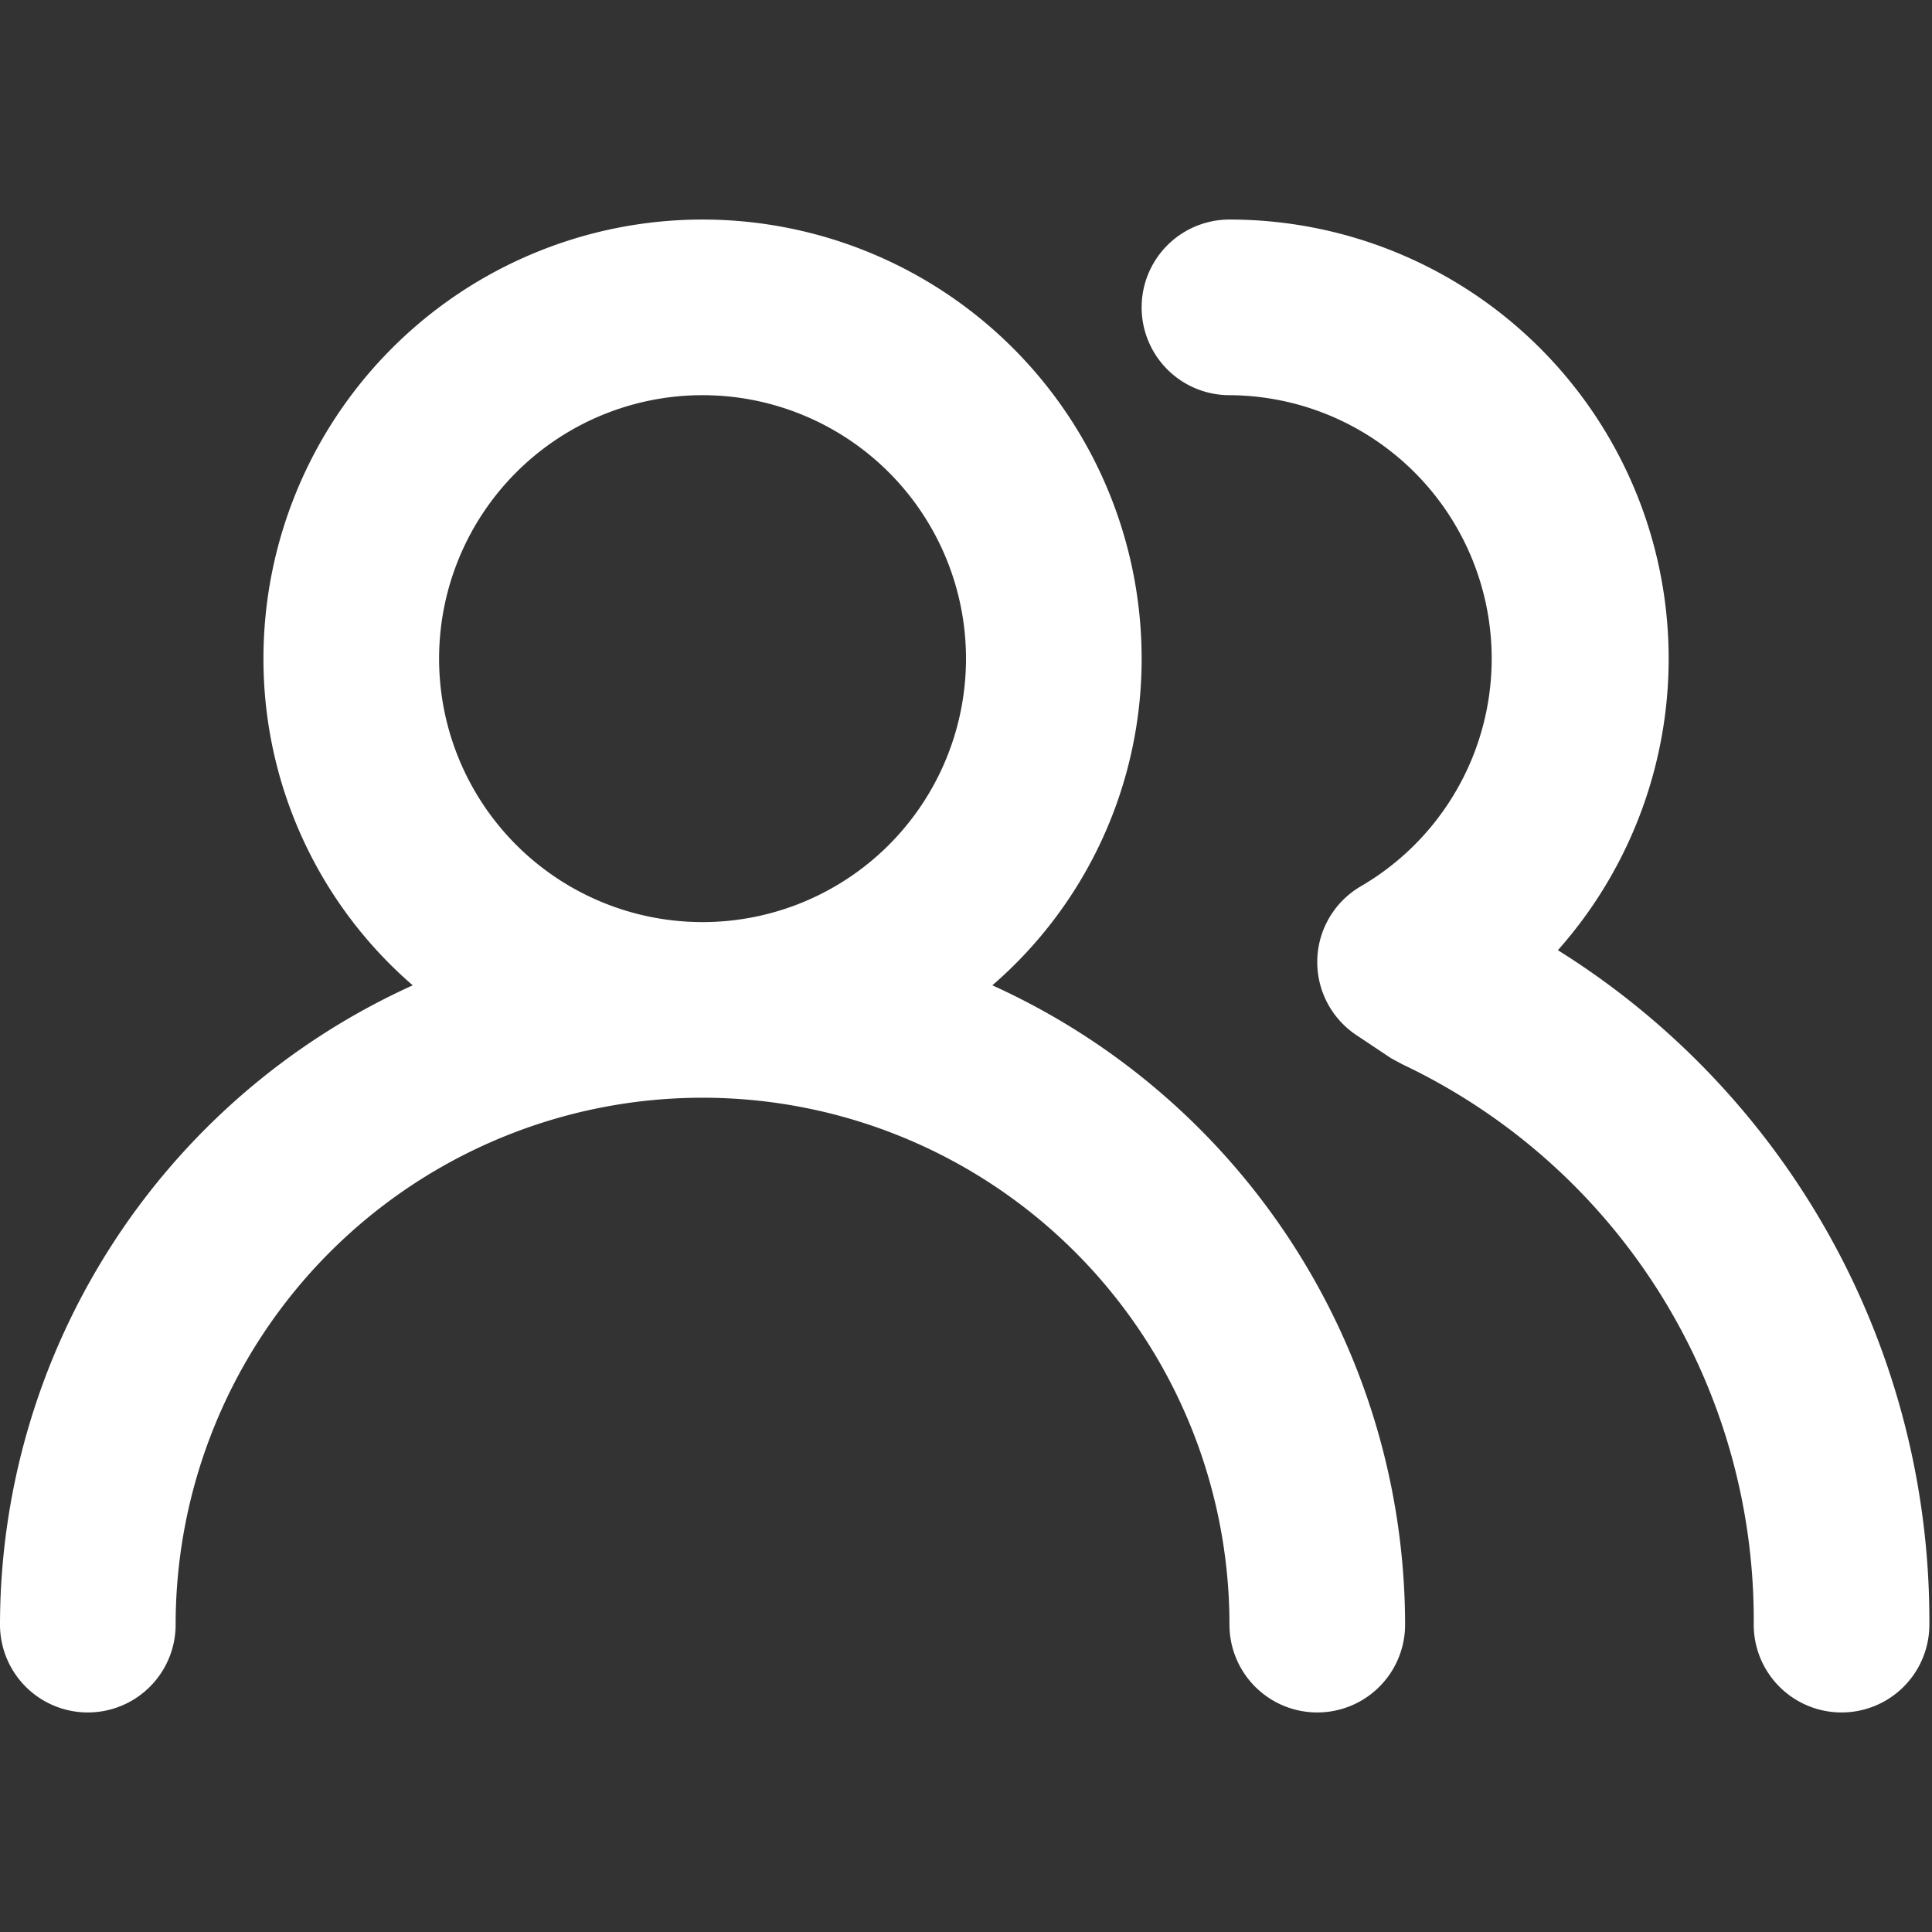<svg id="Layer_1" data-name="Layer 1" xmlns="http://www.w3.org/2000/svg" viewBox="0 0 22 22"><rect x="0" y="0" width="22" height="22" fill="#333333" stroke="none"/><defs><style>.cls-1{fill:#fff;}</style></defs><path class="cls-1" d="M11.3,11.22A4.91,4.91,0,0,0,13,7.5a5,5,0,0,0-10,0,4.91,4.91,0,0,0,1.7,3.72A8,8,0,0,0,0,18.5a1,1,0,0,0,2,0,6,6,0,0,1,12,0,1,1,0,0,0,2,0A8,8,0,0,0,11.3,11.22ZM8,10.5a3,3,0,1,1,3-3A3,3,0,0,1,8,10.5Zm9.74.32A5,5,0,0,0,14,2.5a1,1,0,0,0,0,2,3,3,0,0,1,1.5,5.59,1,1,0,0,0-.5.84,1,1,0,0,0,.45.86l.39.26.13.07a7,7,0,0,1,4,6.38,1,1,0,0,0,2,0A9,9,0,0,0,17.74,10.82Z"/></svg>